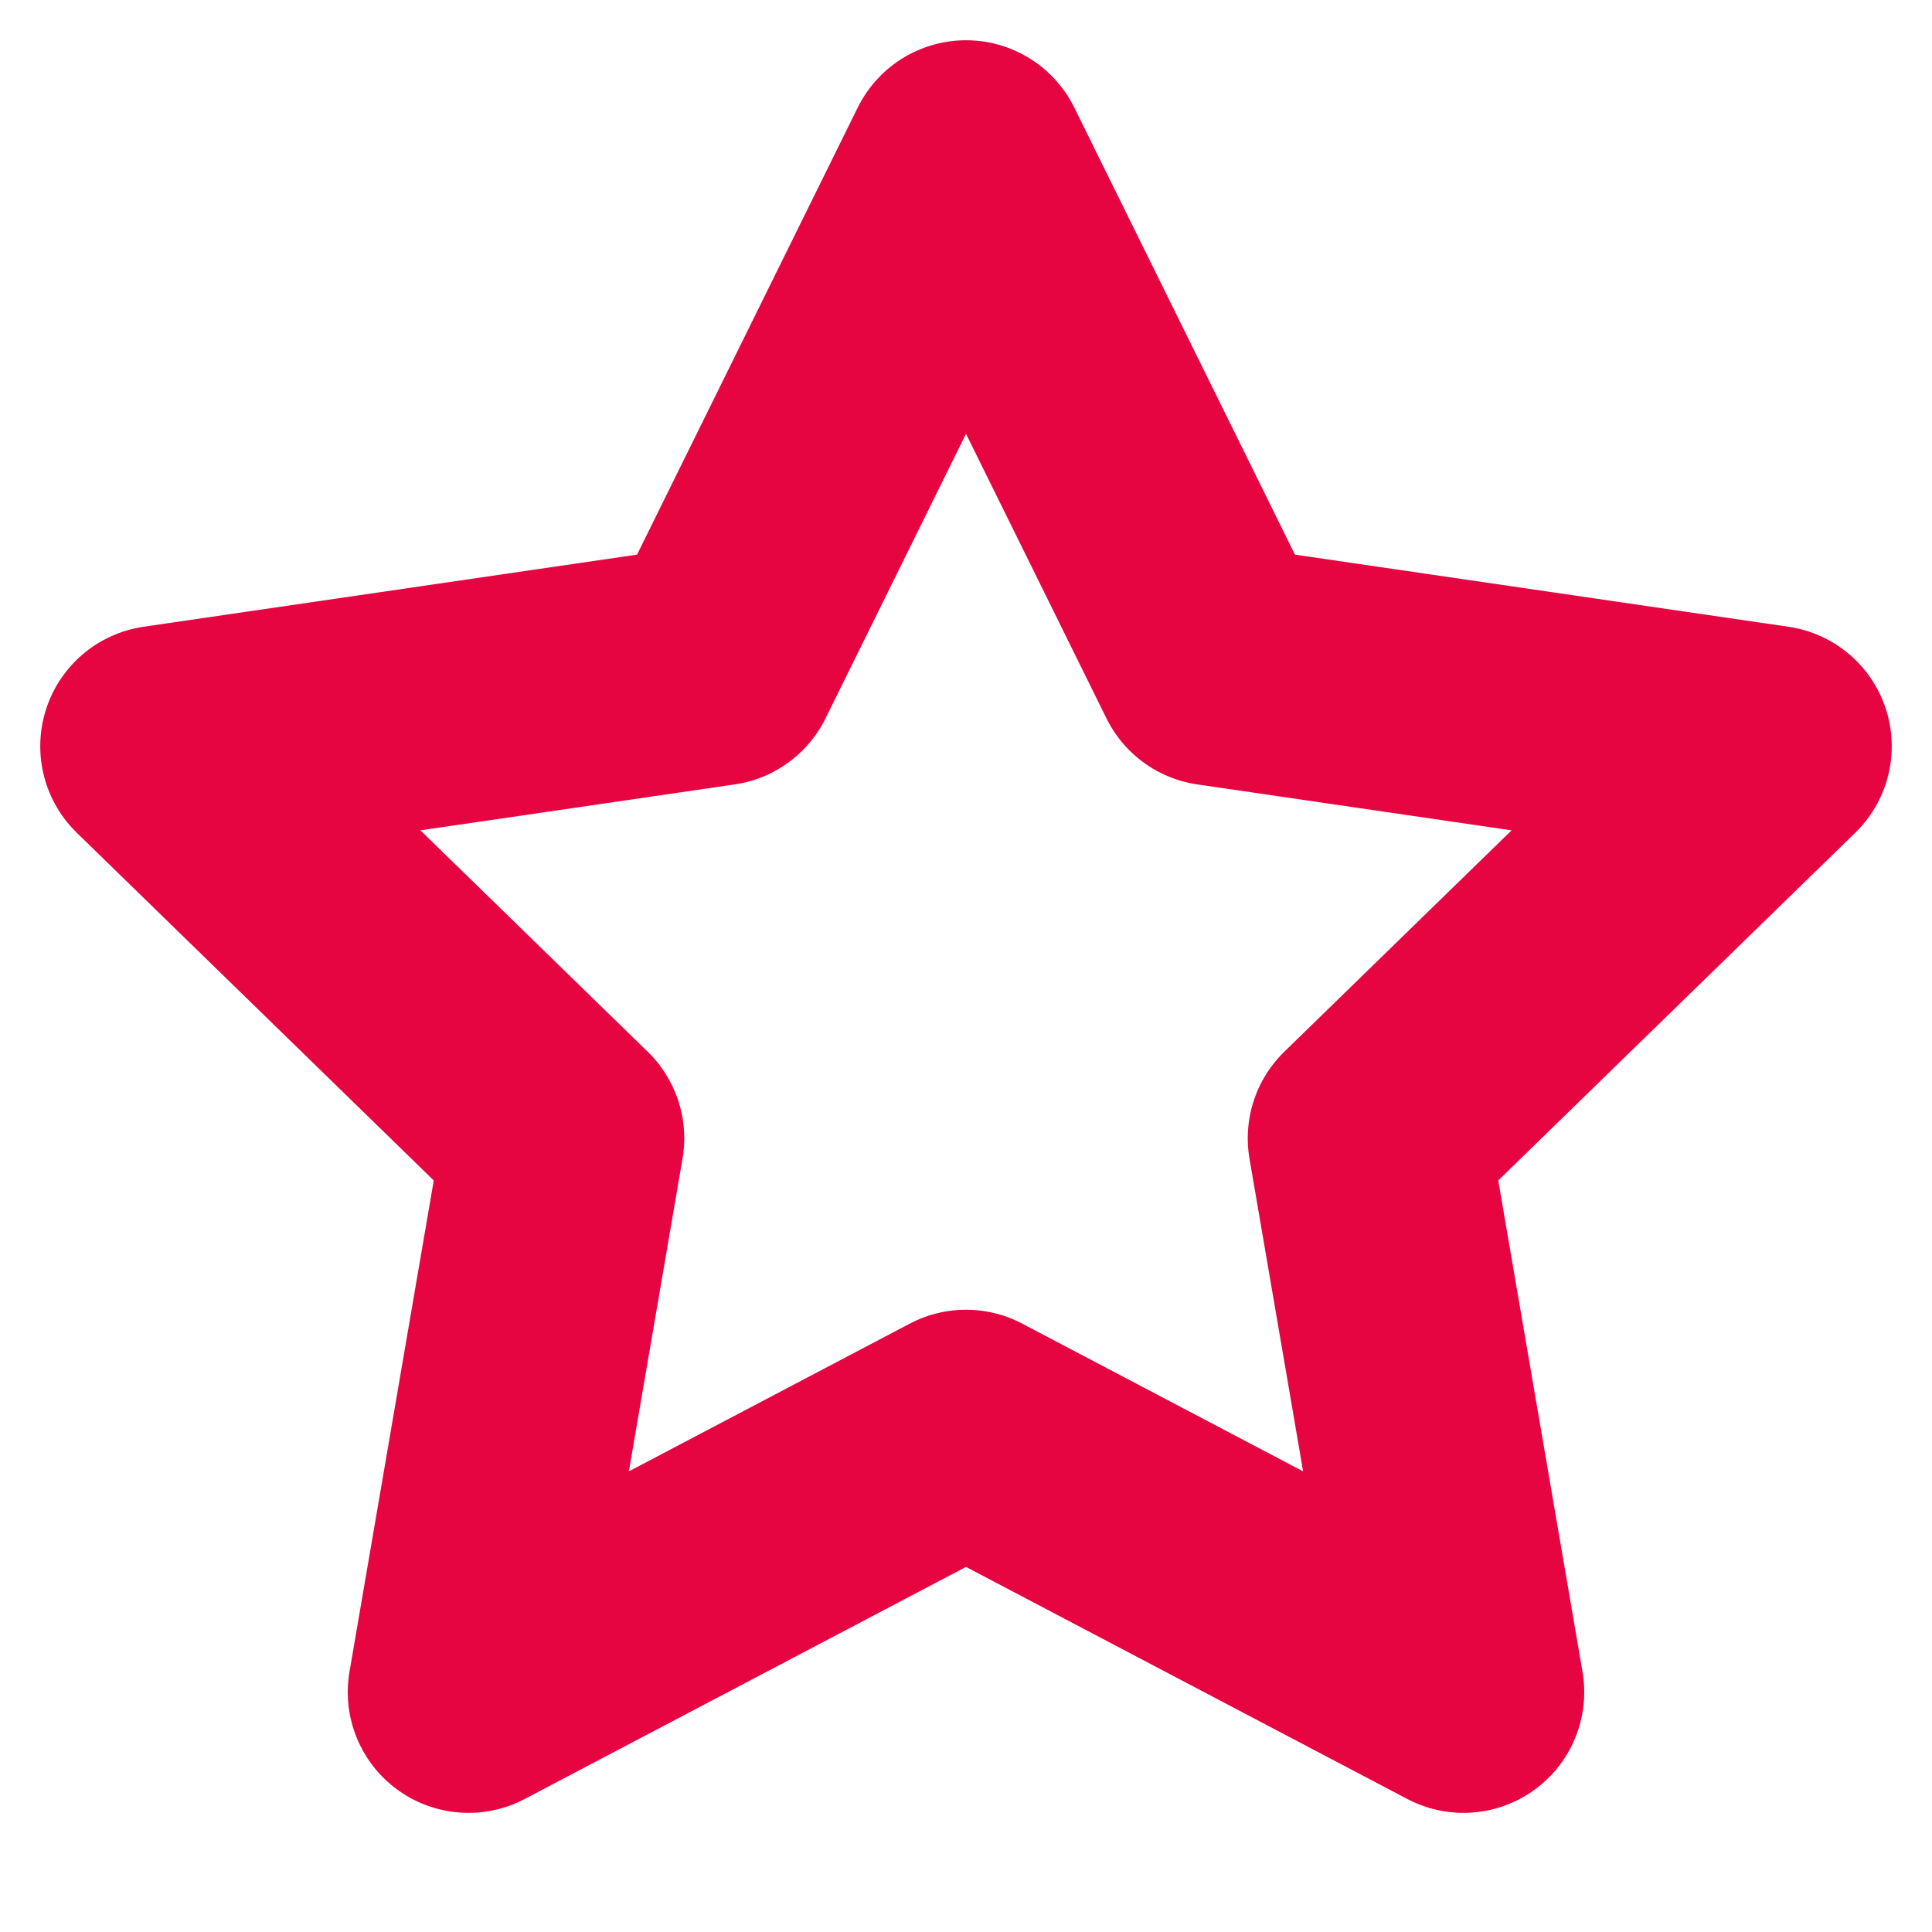 <svg 
	xmlns="http://www.w3.org/2000/svg" 
	width="32" 
	height="32" 
	viewBox="0 0 24 24" 
	fill="none" 
	stroke="#e60540" 
	stroke-width="3" 
	stroke-linecap="round" 
	stroke-linejoin="round" 
	class="feather feather-star">
	<polygon points="12 2 15.09 8.26 22 9.27 17 14.14 18.18 21.02 12 17.77 5.82 21.02 7 14.14 2 9.27 8.91 8.26 12 2">
	</polygon>
</svg>	